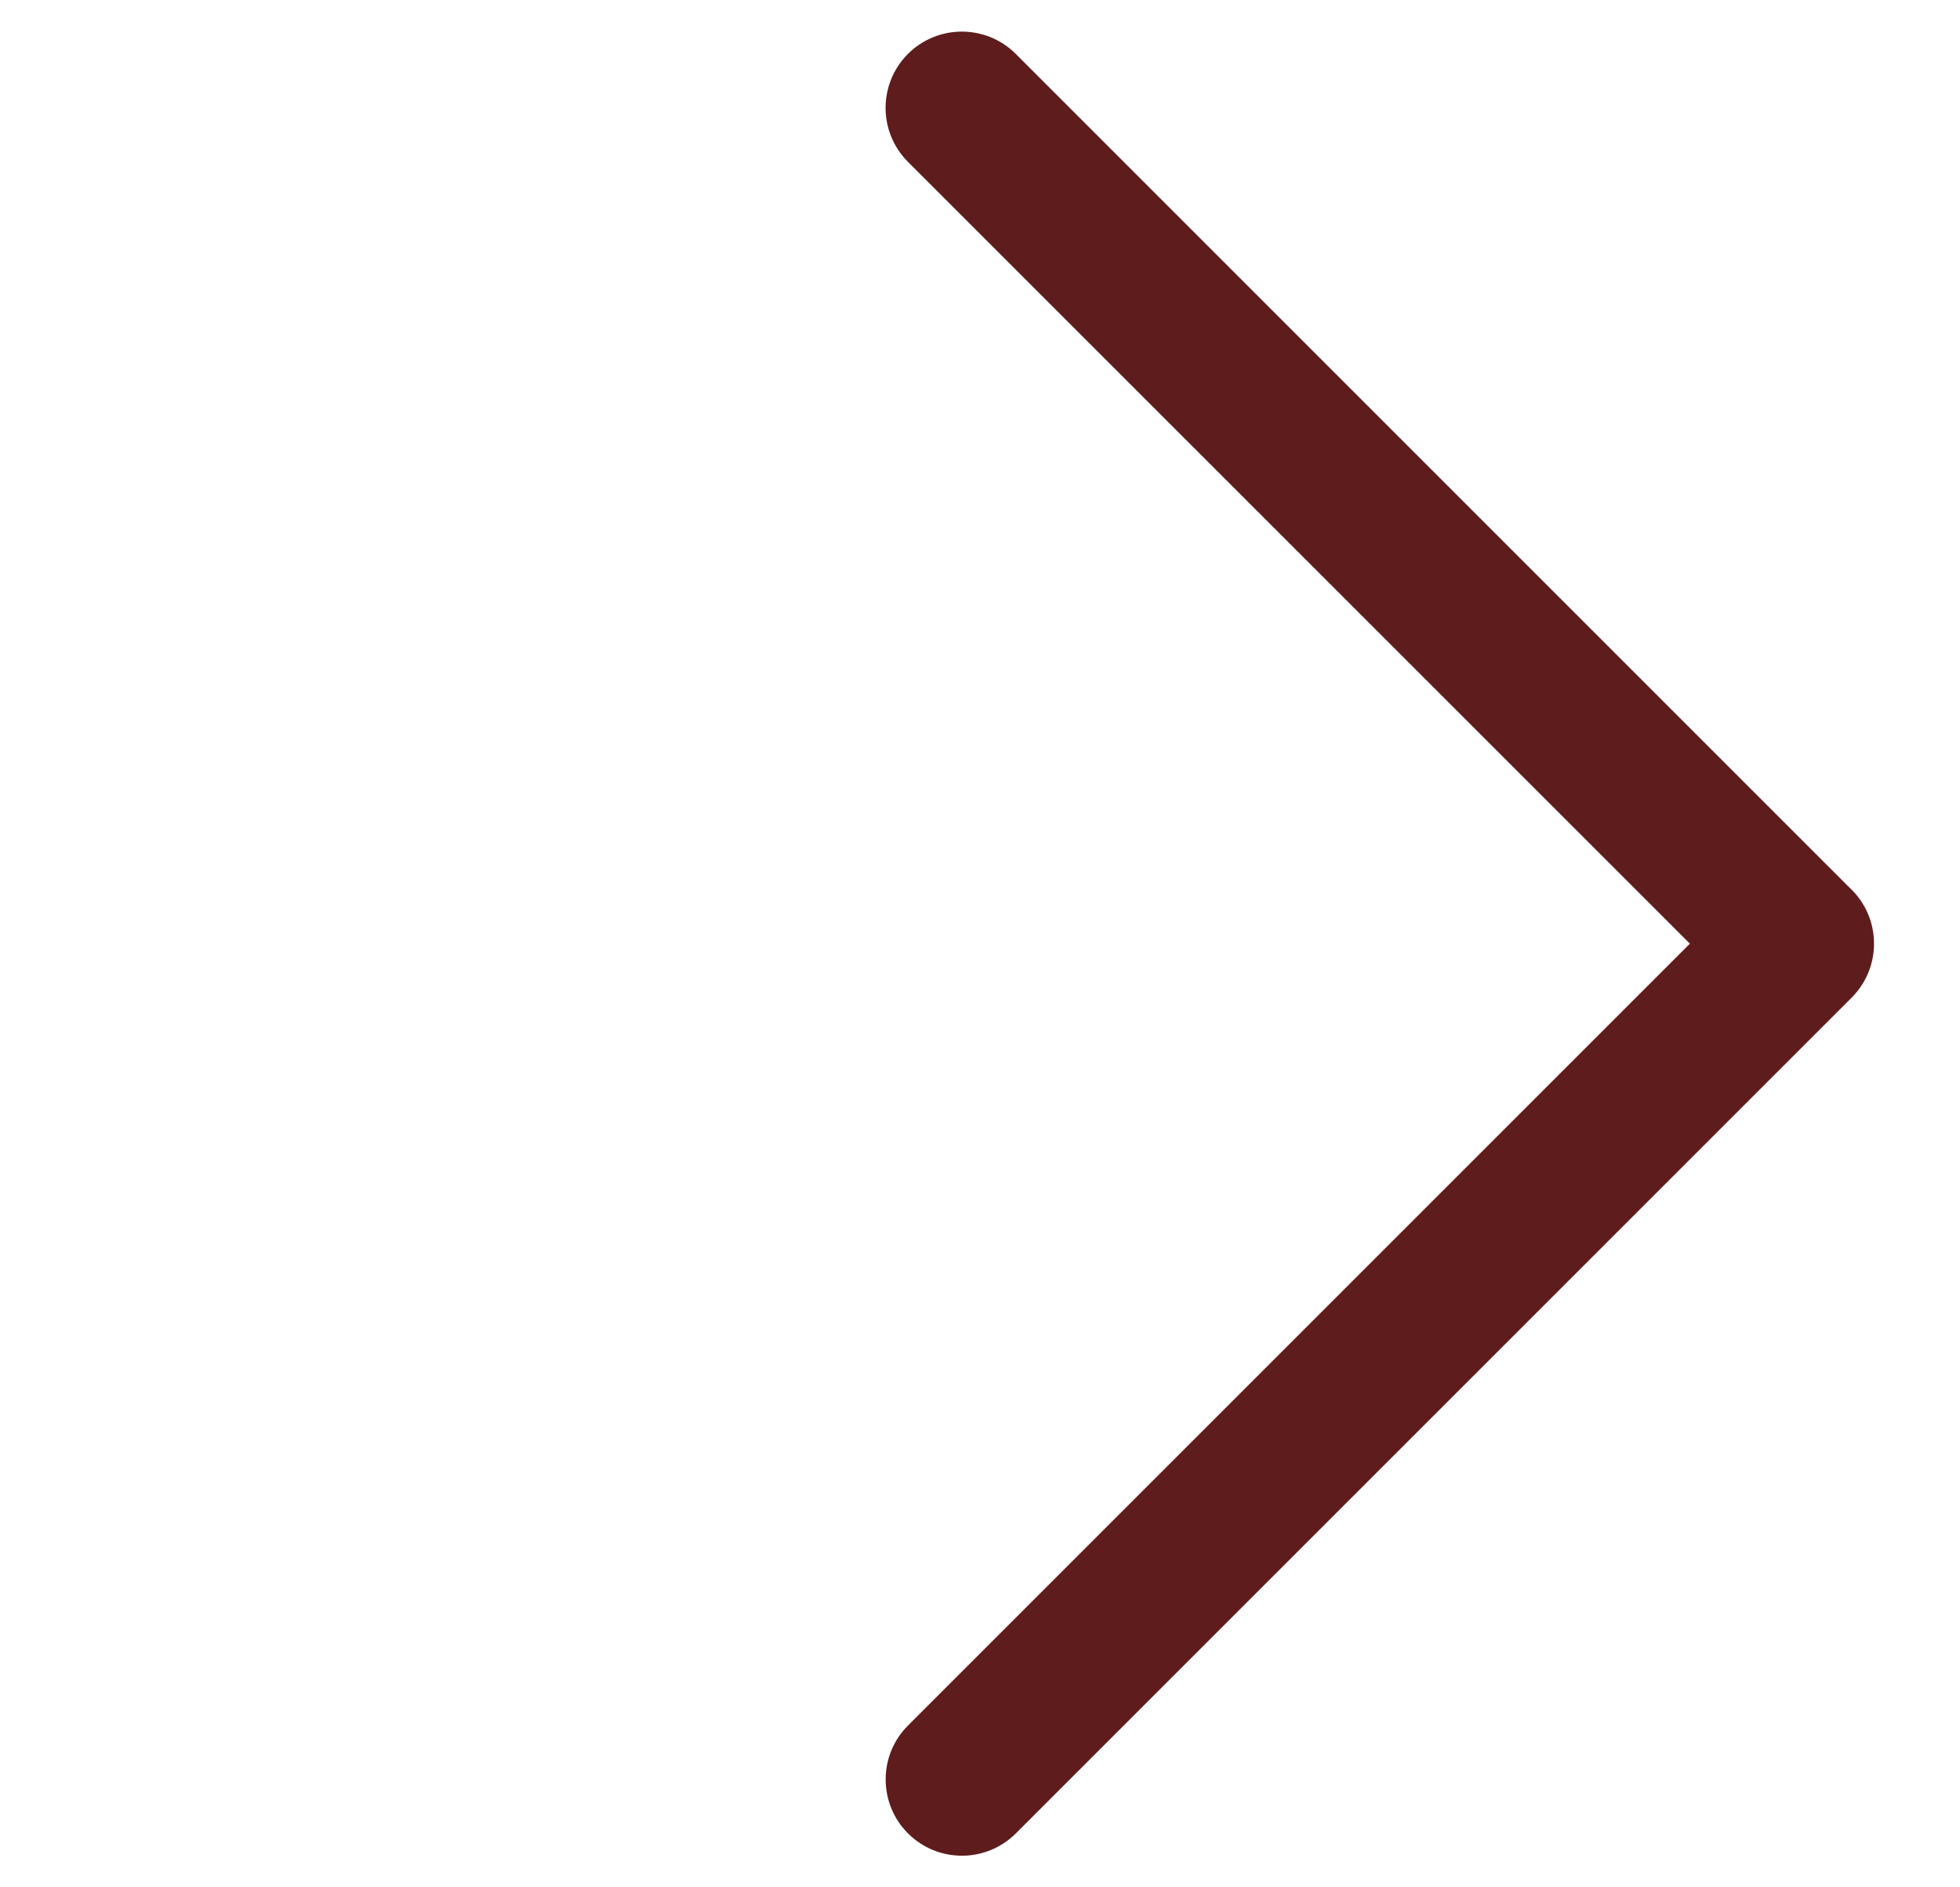 <svg width="27" height="26" viewBox="0 0 27 26" fill="none" xmlns="http://www.w3.org/2000/svg">
<path fill-rule="evenodd" clip-rule="evenodd" d="M12.507 0.743C12.918 0.333 13.583 0.333 13.993 0.743L25.479 12.229C25.489 12.238 25.498 12.247 25.508 12.257C25.918 12.667 25.918 13.332 25.508 13.743L13.994 25.257C13.583 25.667 12.918 25.667 12.508 25.257C12.098 24.846 12.098 24.181 12.508 23.771L23.279 13L12.507 2.229C12.097 1.819 12.097 1.154 12.507 0.743Z" fill="#5E1C1C"/>
</svg>
